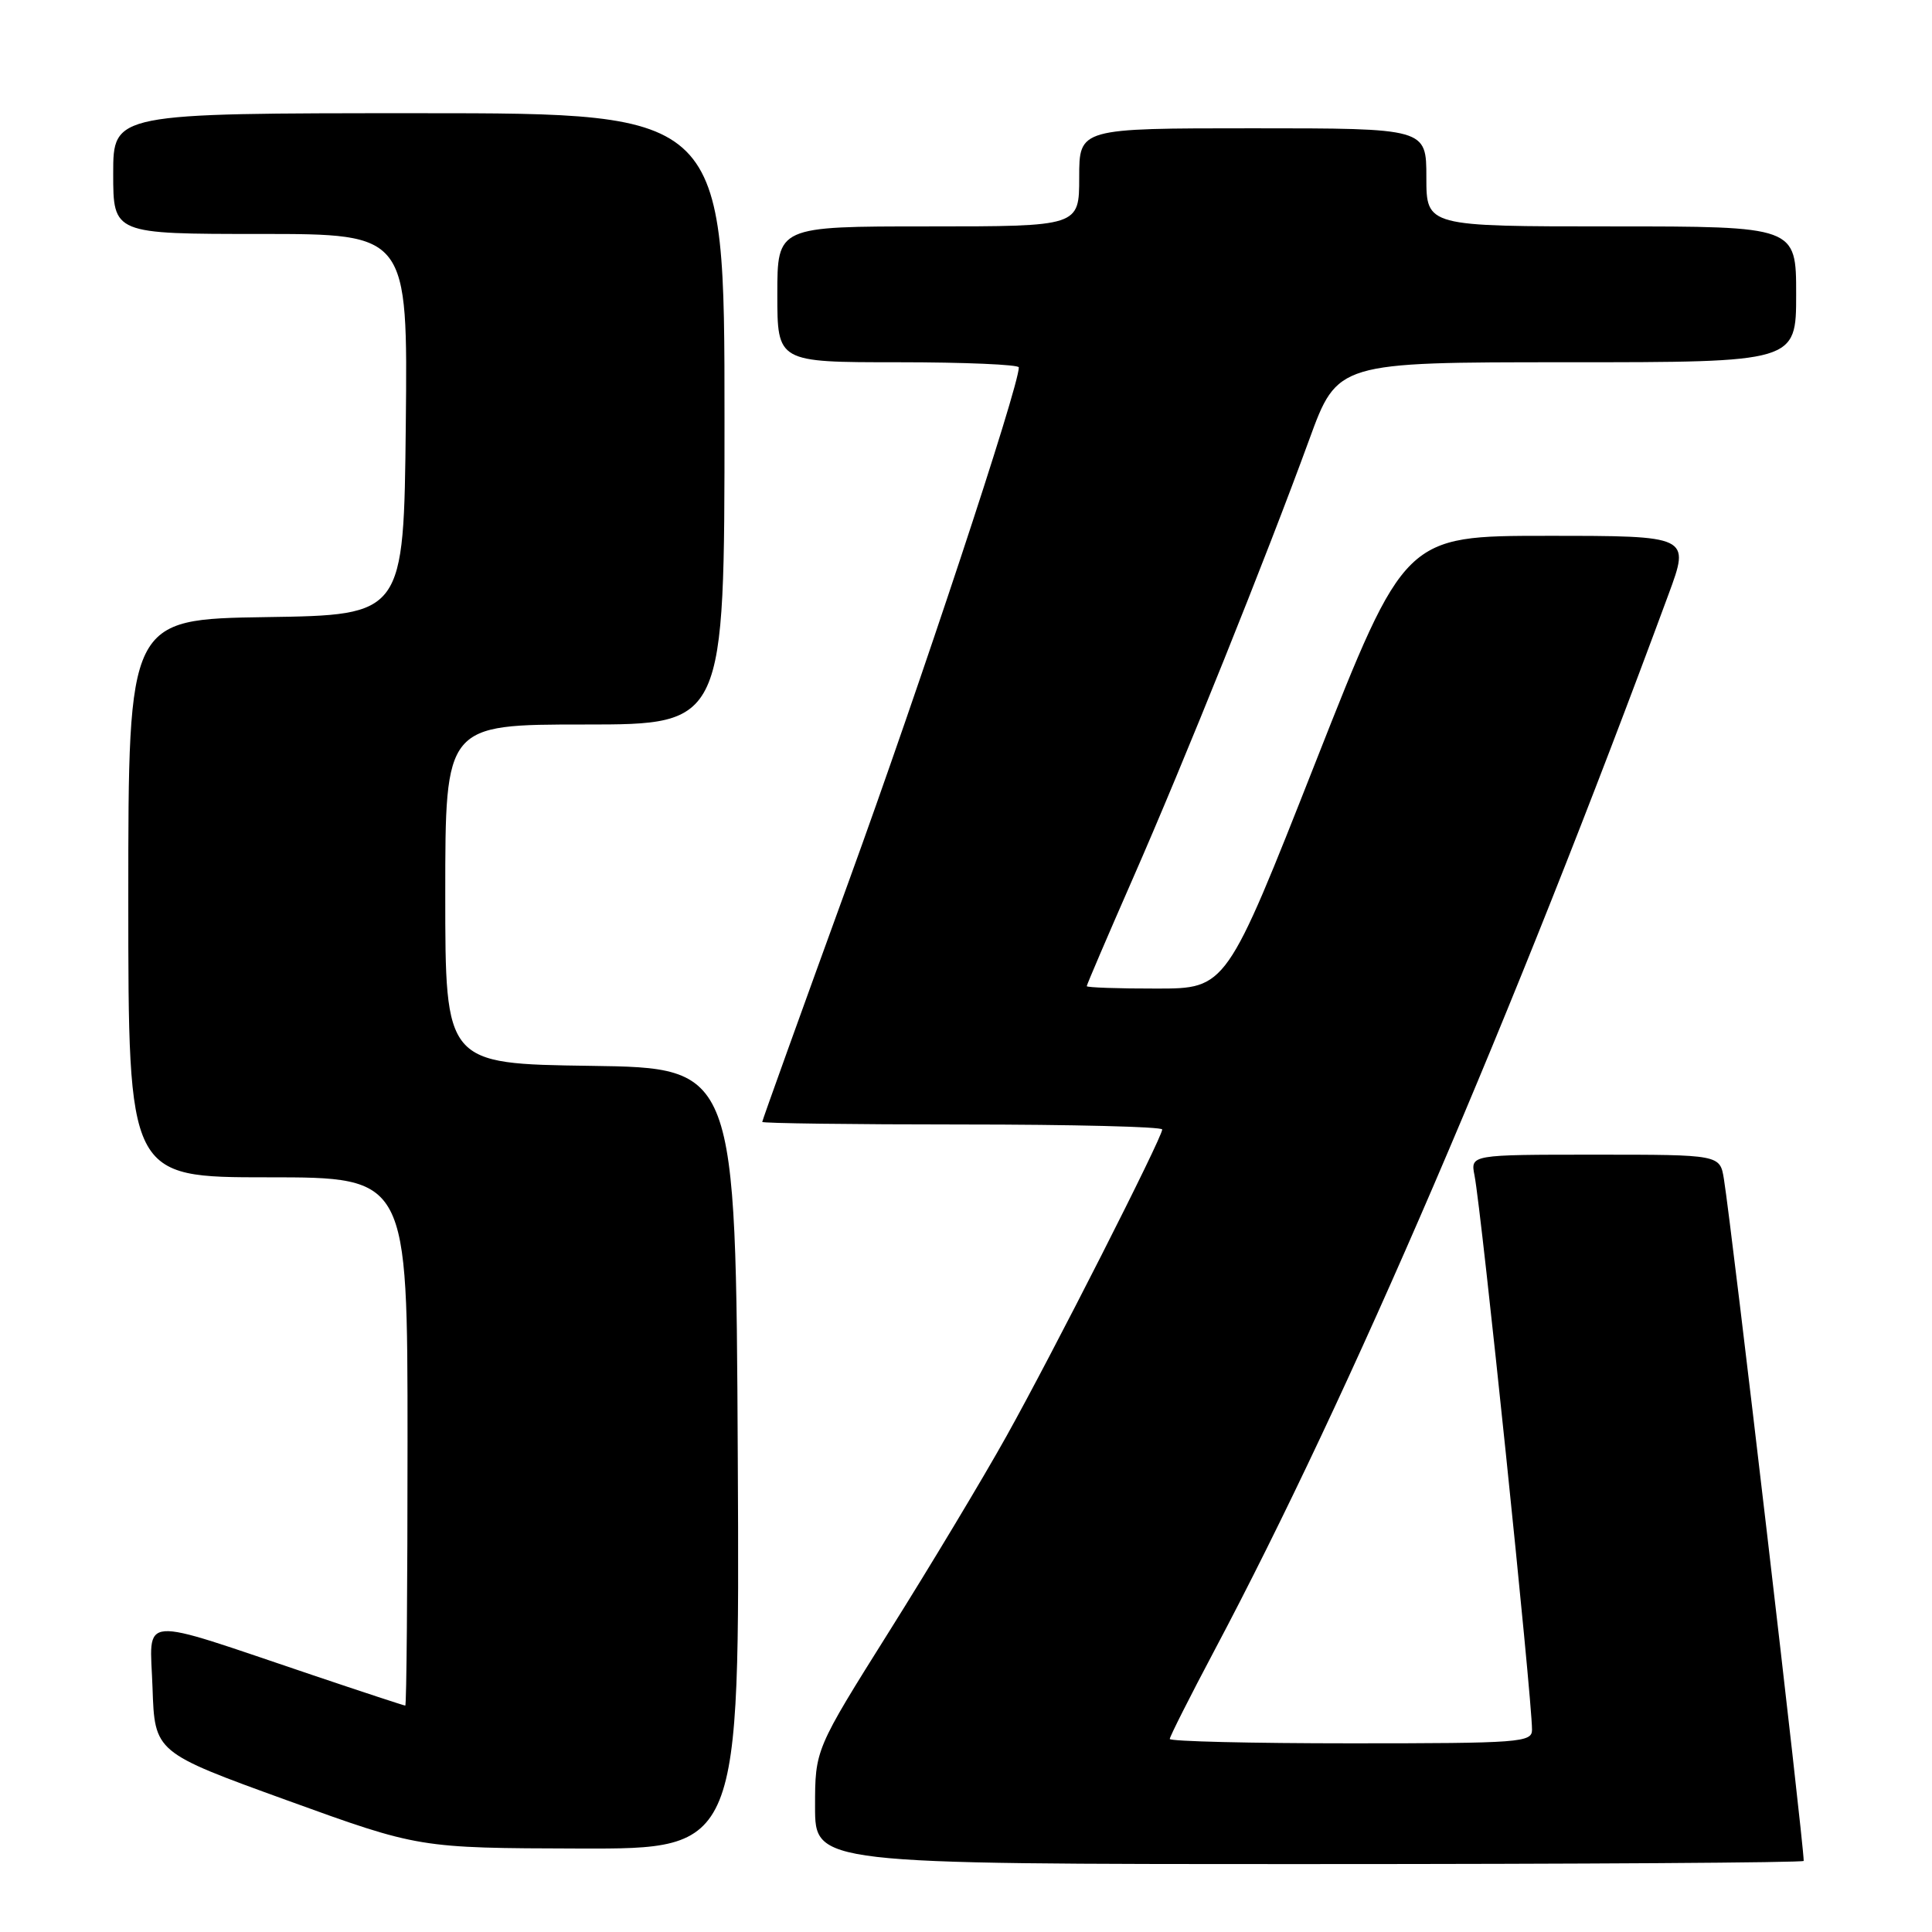 <?xml version="1.0" encoding="UTF-8" standalone="no"?>
<!DOCTYPE svg PUBLIC "-//W3C//DTD SVG 1.1//EN" "http://www.w3.org/Graphics/SVG/1.1/DTD/svg11.dtd" >
<svg xmlns="http://www.w3.org/2000/svg" xmlns:xlink="http://www.w3.org/1999/xlink" version="1.1" viewBox="0 0 256 256">
 <g >
 <path fill="currentColor"
d=" M 239.00 246.58 C 239.00 244.13 229.50 162.90 228.43 156.25 C 227.91 153.00 227.91 153.00 211.38 153.00 C 194.84 153.00 194.84 153.00 195.38 155.75 C 196.31 160.46 203.00 224.95 203.00 229.20 C 203.00 230.88 201.46 231.00 179.00 231.00 C 165.80 231.00 155.00 230.74 155.00 230.42 C 155.00 230.11 157.67 224.82 160.93 218.67 C 178.84 184.93 200.53 134.47 221.09 78.75 C 223.95 71.00 223.95 71.00 205.04 71.00 C 186.14 71.00 186.14 71.00 174.32 100.99 C 162.50 130.99 162.50 130.99 153.25 130.99 C 148.16 131.00 144.00 130.85 144.00 130.67 C 144.00 130.49 146.74 124.09 150.09 116.45 C 156.93 100.87 167.83 73.73 173.48 58.25 C 177.22 48.00 177.22 48.00 207.61 48.00 C 238.00 48.00 238.00 48.00 238.00 39.00 C 238.00 30.00 238.00 30.00 213.50 30.00 C 189.00 30.00 189.00 30.00 189.00 23.50 C 189.00 17.00 189.00 17.00 166.00 17.00 C 143.00 17.00 143.00 17.00 143.00 23.50 C 143.00 30.00 143.00 30.00 123.00 30.00 C 103.00 30.00 103.00 30.00 103.00 39.00 C 103.00 48.00 103.00 48.00 119.00 48.00 C 127.80 48.00 135.00 48.31 135.00 48.68 C 135.00 51.27 121.92 90.79 112.42 116.91 C 106.14 134.18 101.00 148.47 101.00 148.66 C 101.00 148.84 112.92 149.00 127.50 149.00 C 142.07 149.00 154.00 149.30 154.00 149.66 C 154.00 150.74 139.45 179.40 133.35 190.32 C 130.23 195.92 123.24 207.55 117.83 216.16 C 108.00 231.82 108.00 231.82 108.00 239.41 C 108.00 247.00 108.00 247.00 173.50 247.00 C 209.53 247.00 239.00 246.81 239.00 246.58 Z  M 97.76 193.25 C 97.50 141.50 97.50 141.50 78.25 141.23 C 59.00 140.96 59.00 140.96 59.00 118.48 C 59.00 96.00 59.00 96.00 77.50 96.00 C 96.00 96.00 96.00 96.00 96.00 55.50 C 96.00 15.00 96.00 15.00 55.50 15.00 C 15.00 15.00 15.00 15.00 15.00 23.00 C 15.00 31.00 15.00 31.00 34.52 31.00 C 54.03 31.00 54.03 31.00 53.77 56.25 C 53.50 81.50 53.50 81.50 35.25 81.77 C 17.00 82.05 17.00 82.05 17.00 119.02 C 17.00 156.00 17.00 156.00 35.50 156.00 C 54.00 156.00 54.00 156.00 54.00 191.00 C 54.00 210.25 53.87 226.00 53.70 226.00 C 53.54 226.00 48.03 224.19 41.45 221.97 C 17.82 214.01 19.88 213.85 20.21 223.64 C 20.50 232.20 20.50 232.20 38.00 238.54 C 55.50 244.88 55.50 244.88 76.76 244.94 C 98.02 245.00 98.02 245.00 97.76 193.25 Z "/>
</g>
</svg>